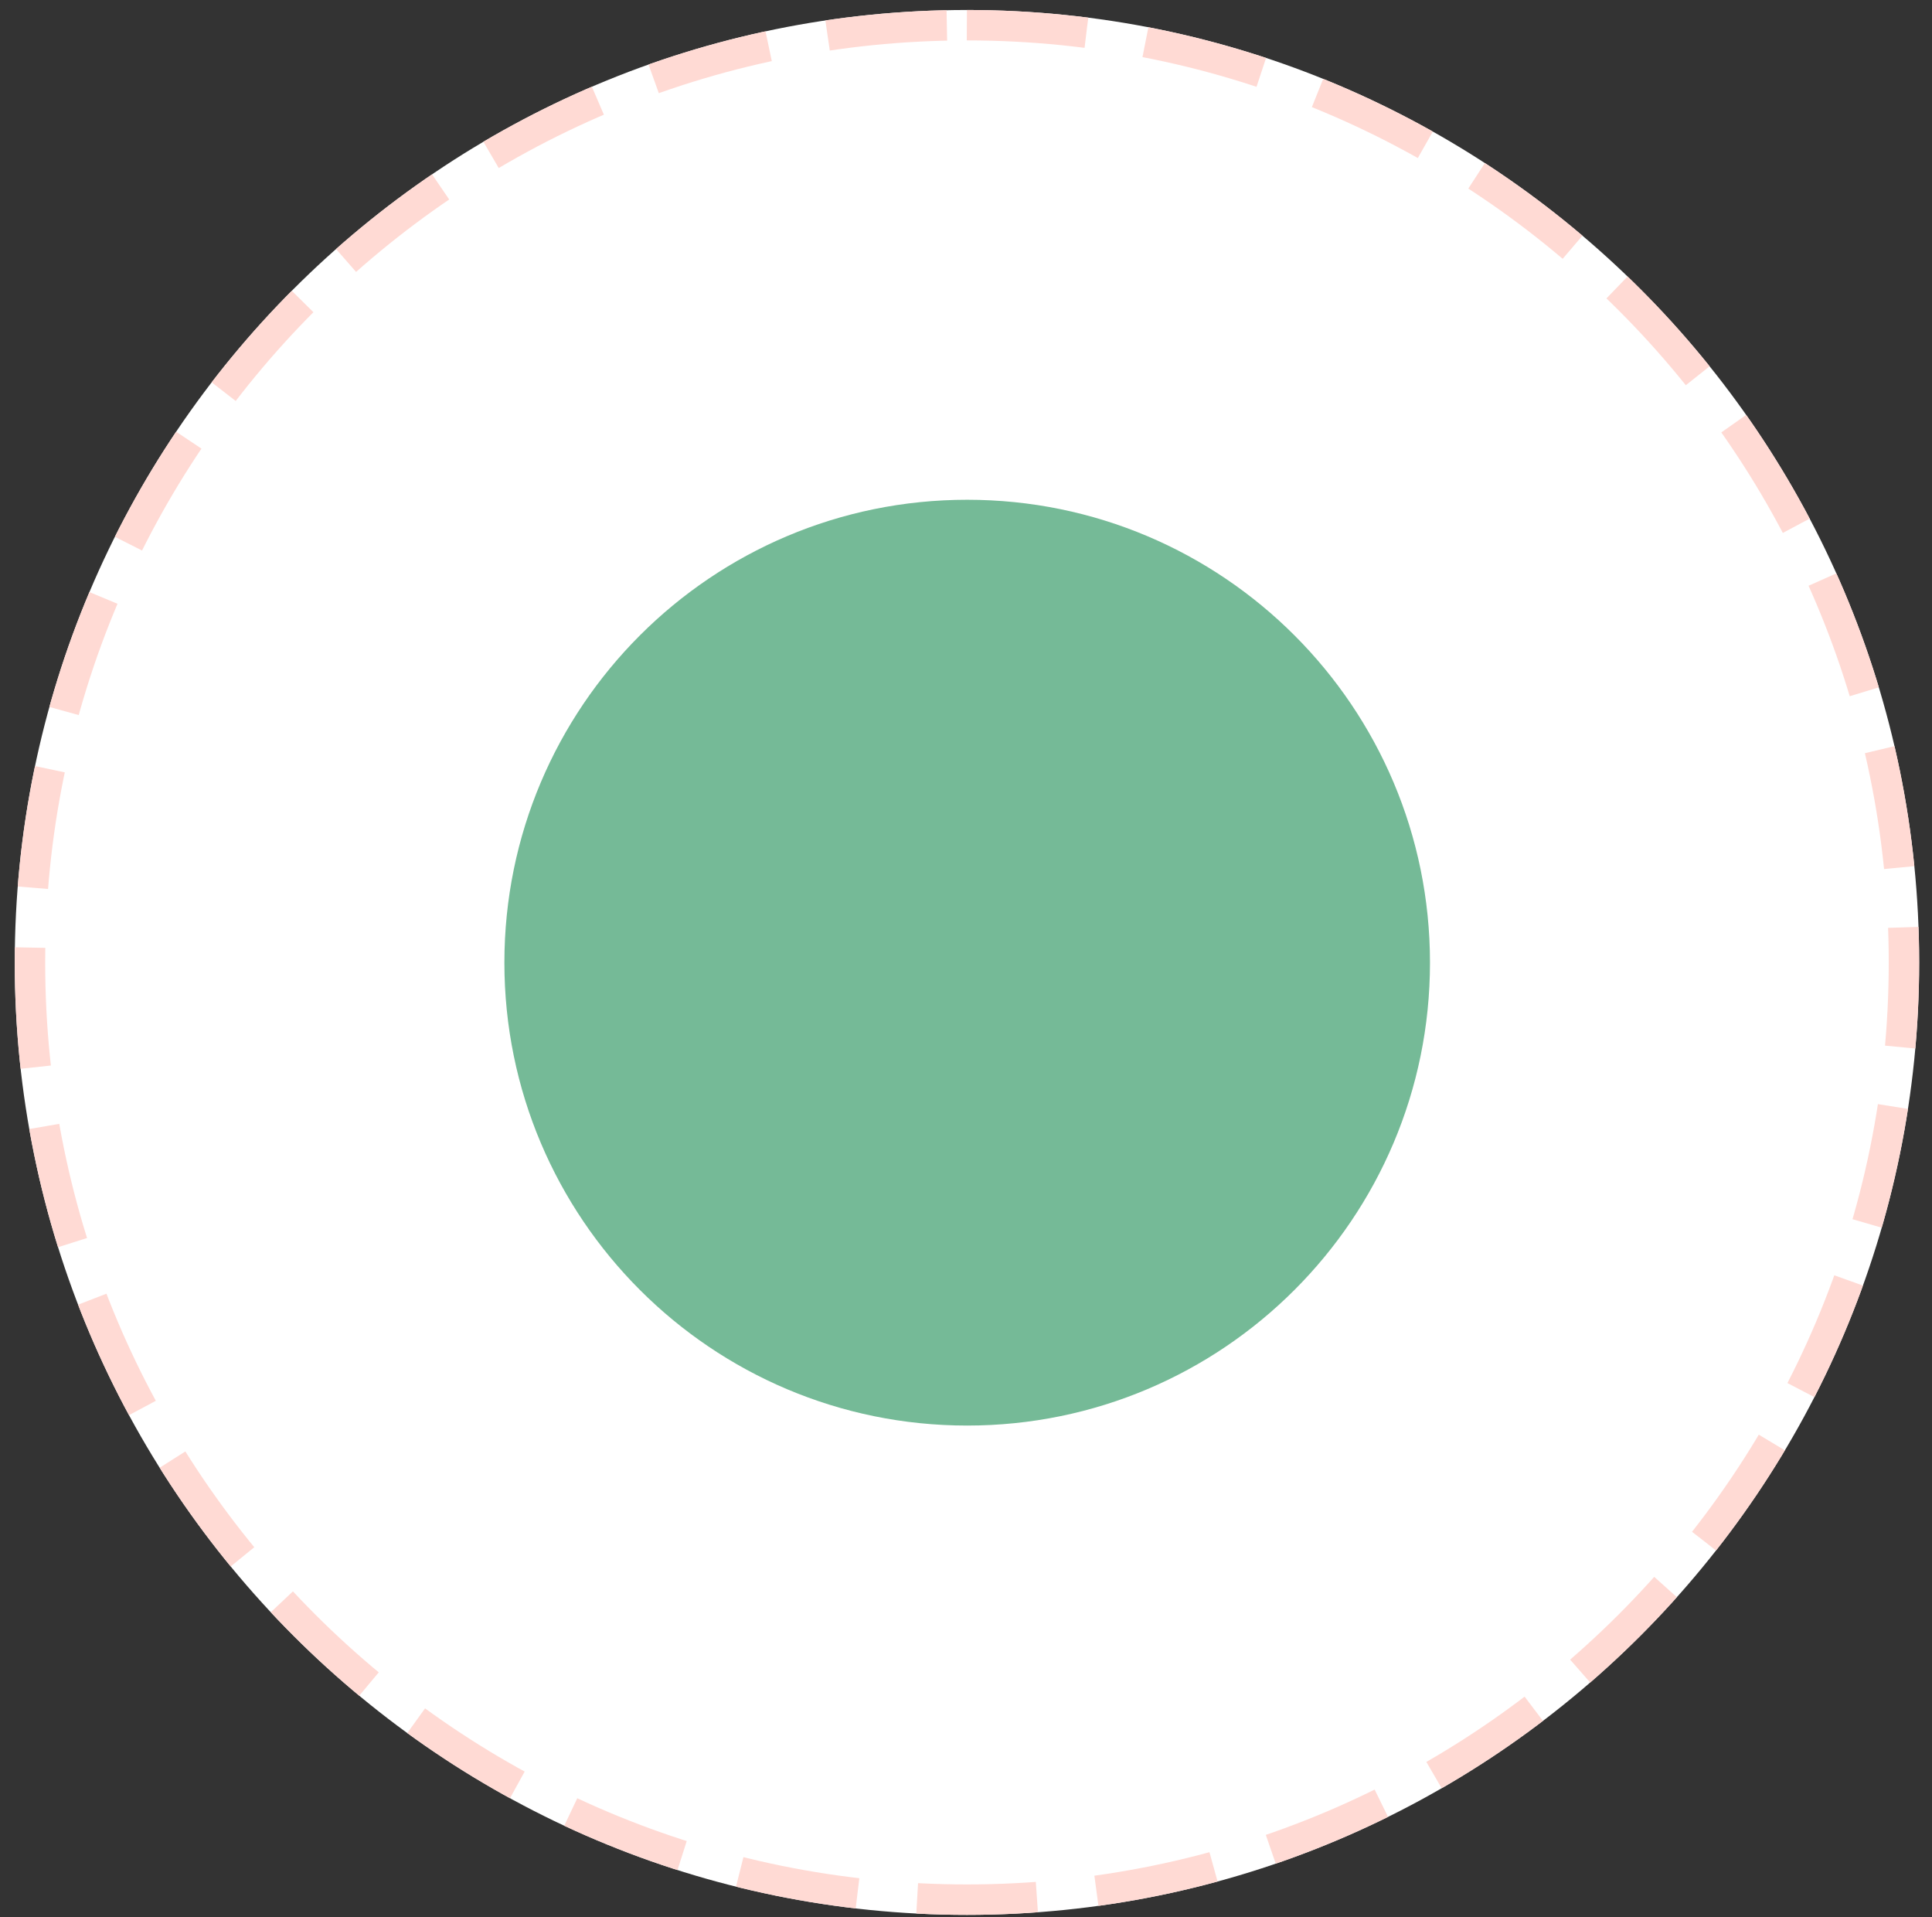 <svg xmlns="http://www.w3.org/2000/svg" width="127" height="126"><rect width="100%" height="100%" fill="#333333" stroke="none"/><defs><clipPath id="a"><path fill="#fff" d="M63.562.656c34.57 0 62.594 28.024 62.594 62.594s-28.024 62.594-62.594 62.594S.97 97.82.97 63.25 28.993.656 63.562.656z"/></clipPath></defs><path fill="#fff" d="M63.562.656c34.57 0 62.594 28.024 62.594 62.594s-28.024 62.594-62.594 62.594S.97 97.82.97 63.25 28.993.656 63.562.656z"/><path fill="none" stroke="#ffdad4" stroke-dasharray="8 4" stroke-miterlimit="50" stroke-width="4" d="M63.562.656c34.57 0 62.594 28.024 62.594 62.594s-28.024 62.594-62.594 62.594S.97 97.82.97 63.25 28.993.656 63.562.656z" clip-path="url(&quot;#a&quot;)"/><g><path fill="#75ba97" d="M63.578 32.844C80.38 32.844 94 46.464 94 63.265c0 16.802-13.62 30.422-30.422 30.422-16.801 0-30.422-13.62-30.422-30.422 0-16.801 13.62-30.421 30.422-30.421z"/></g></svg>